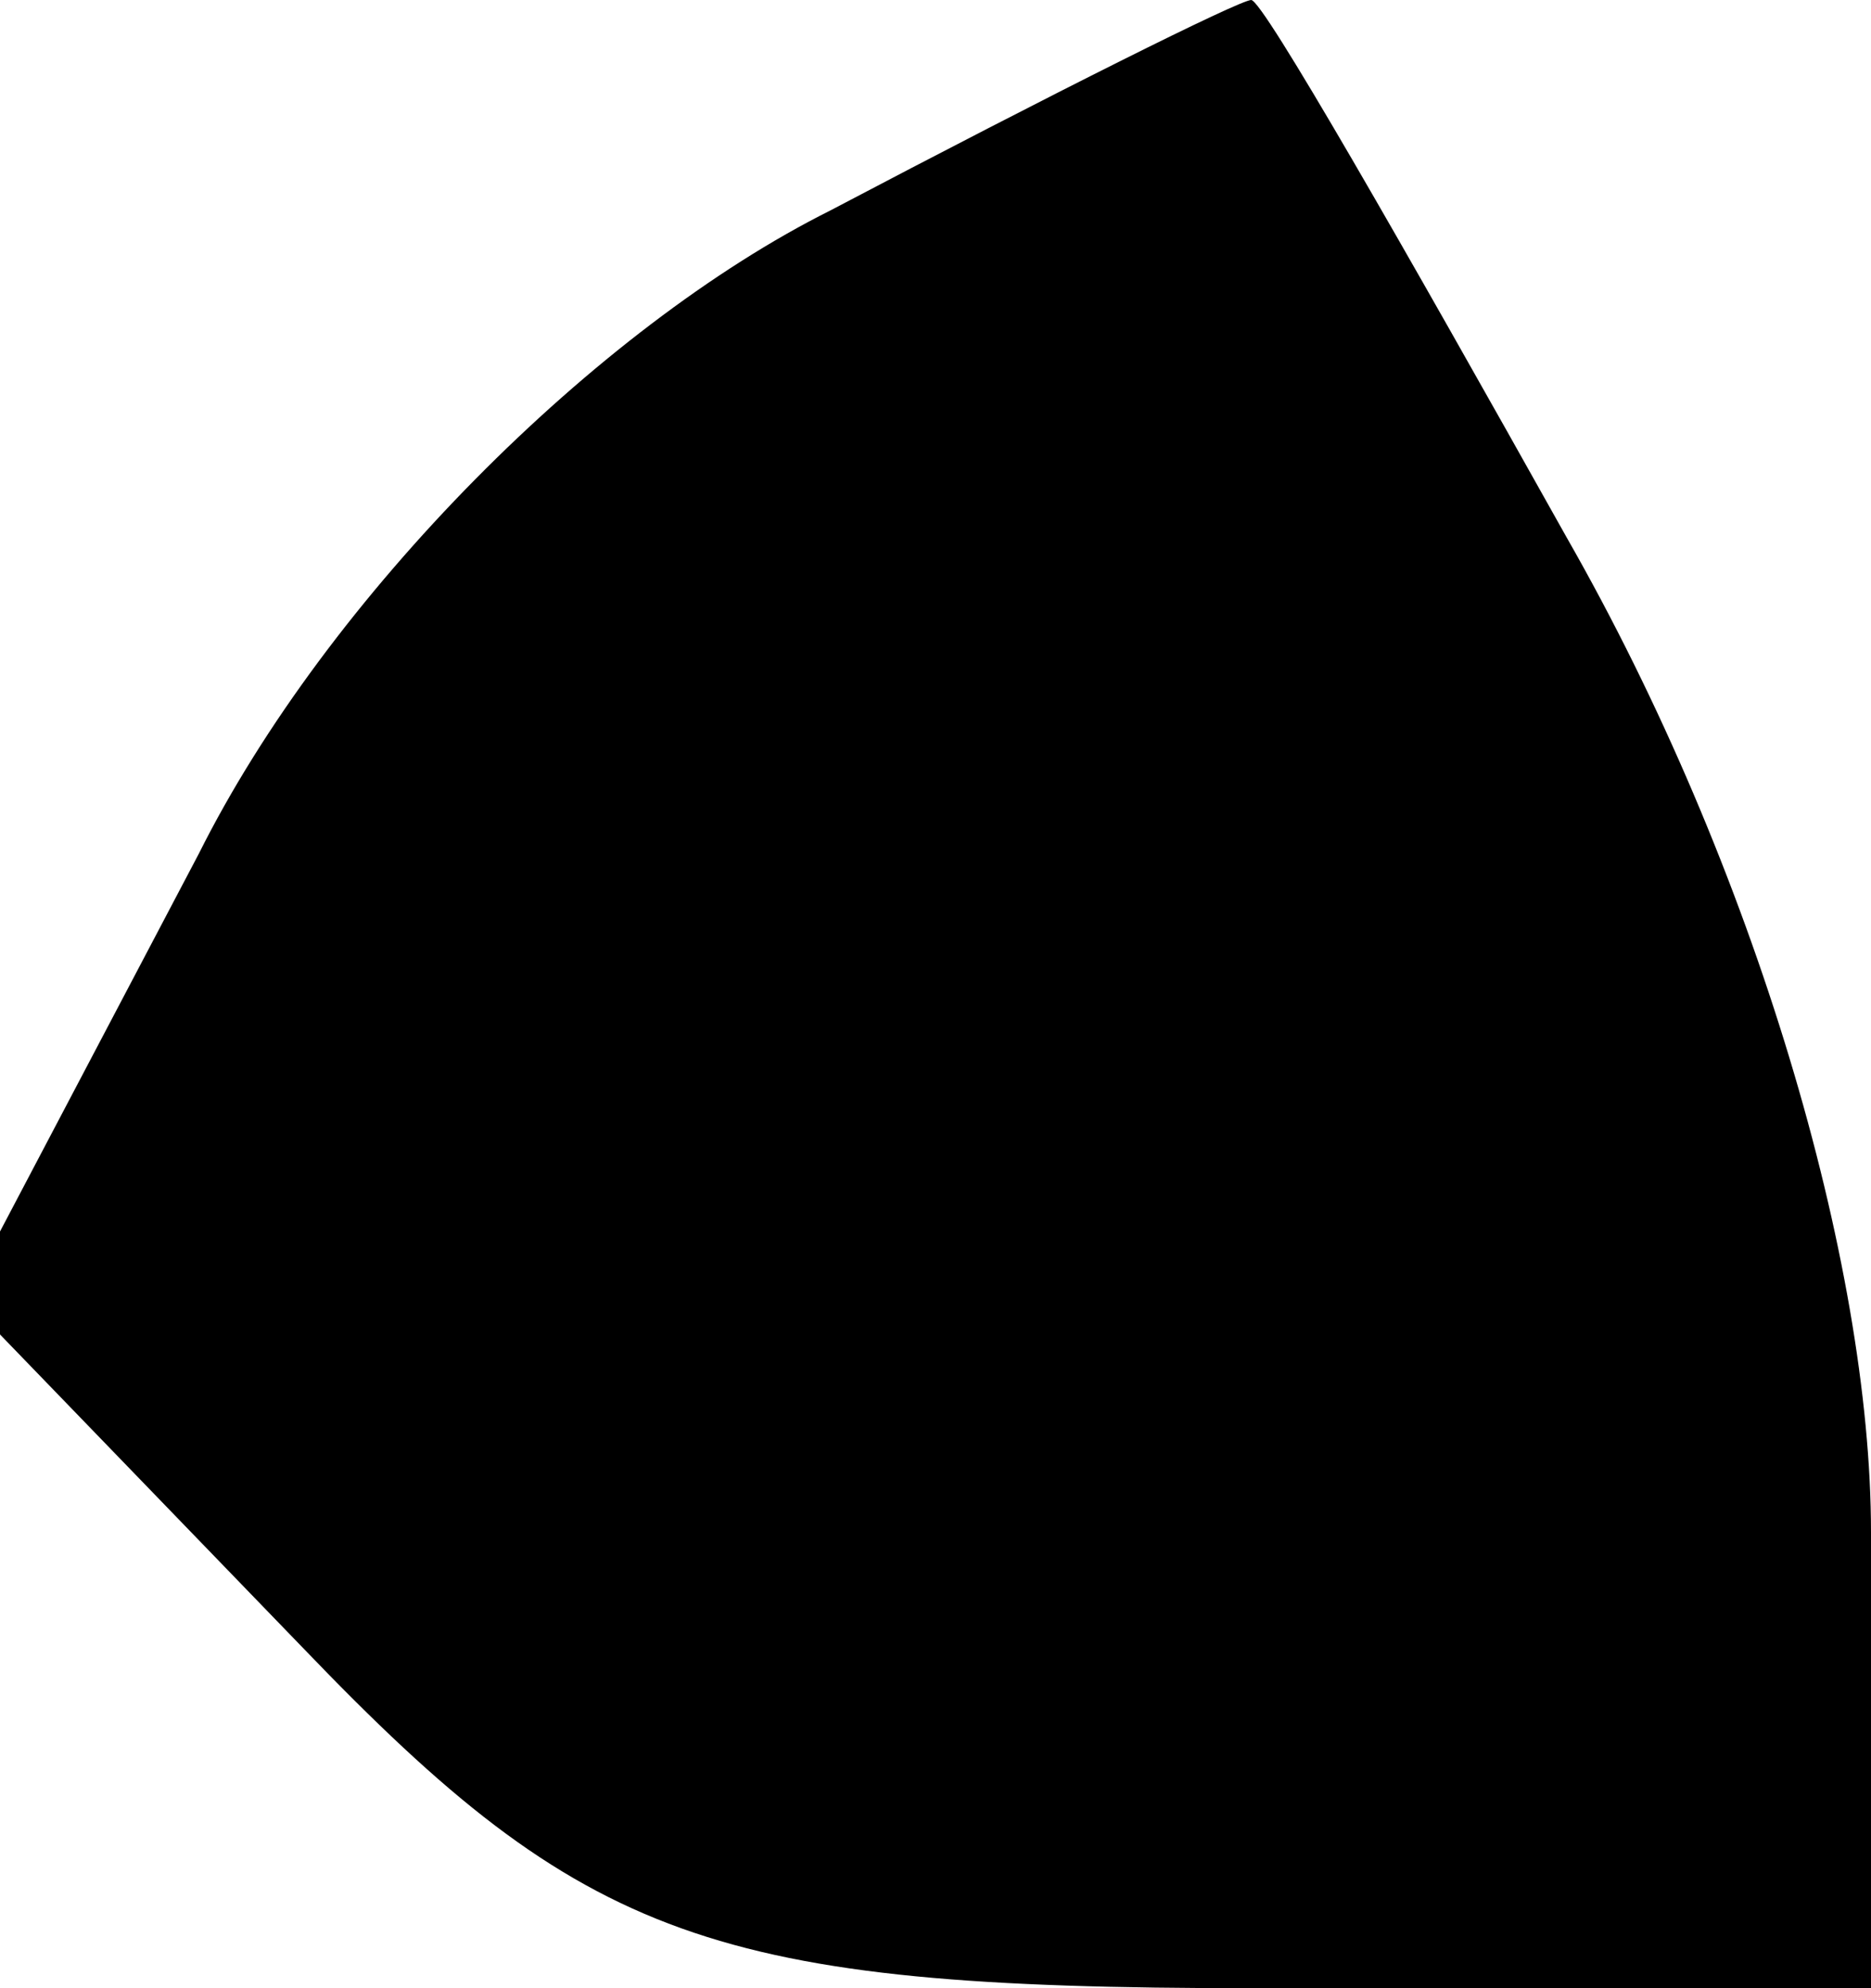 <?xml version="1.0" standalone="no"?>
<!DOCTYPE svg PUBLIC "-//W3C//DTD SVG 20010904//EN"
 "http://www.w3.org/TR/2001/REC-SVG-20010904/DTD/svg10.dtd">
<svg version="1.0" xmlns="http://www.w3.org/2000/svg"
 width="16pt" height="17pt" viewBox="0 0 16 17"
 preserveAspectRatio="xMidYMid meet">
<g transform="translate(0,17) scale(0.1,-0.1)"
fill="#000000" stroke="none">
<path fill="#000000" stroke="none" d="M71 152 c-20 -10 -43 -33 -54 -55 l-20
-38 29 -30 c24 -25 35 -29 81 -29 l53 0 0 39 c0 23 -10 57 -26 85 -14 25 -26
46 -27 46 -1 0 -17 -8 -36 -18z"/>
</g>
</svg>
